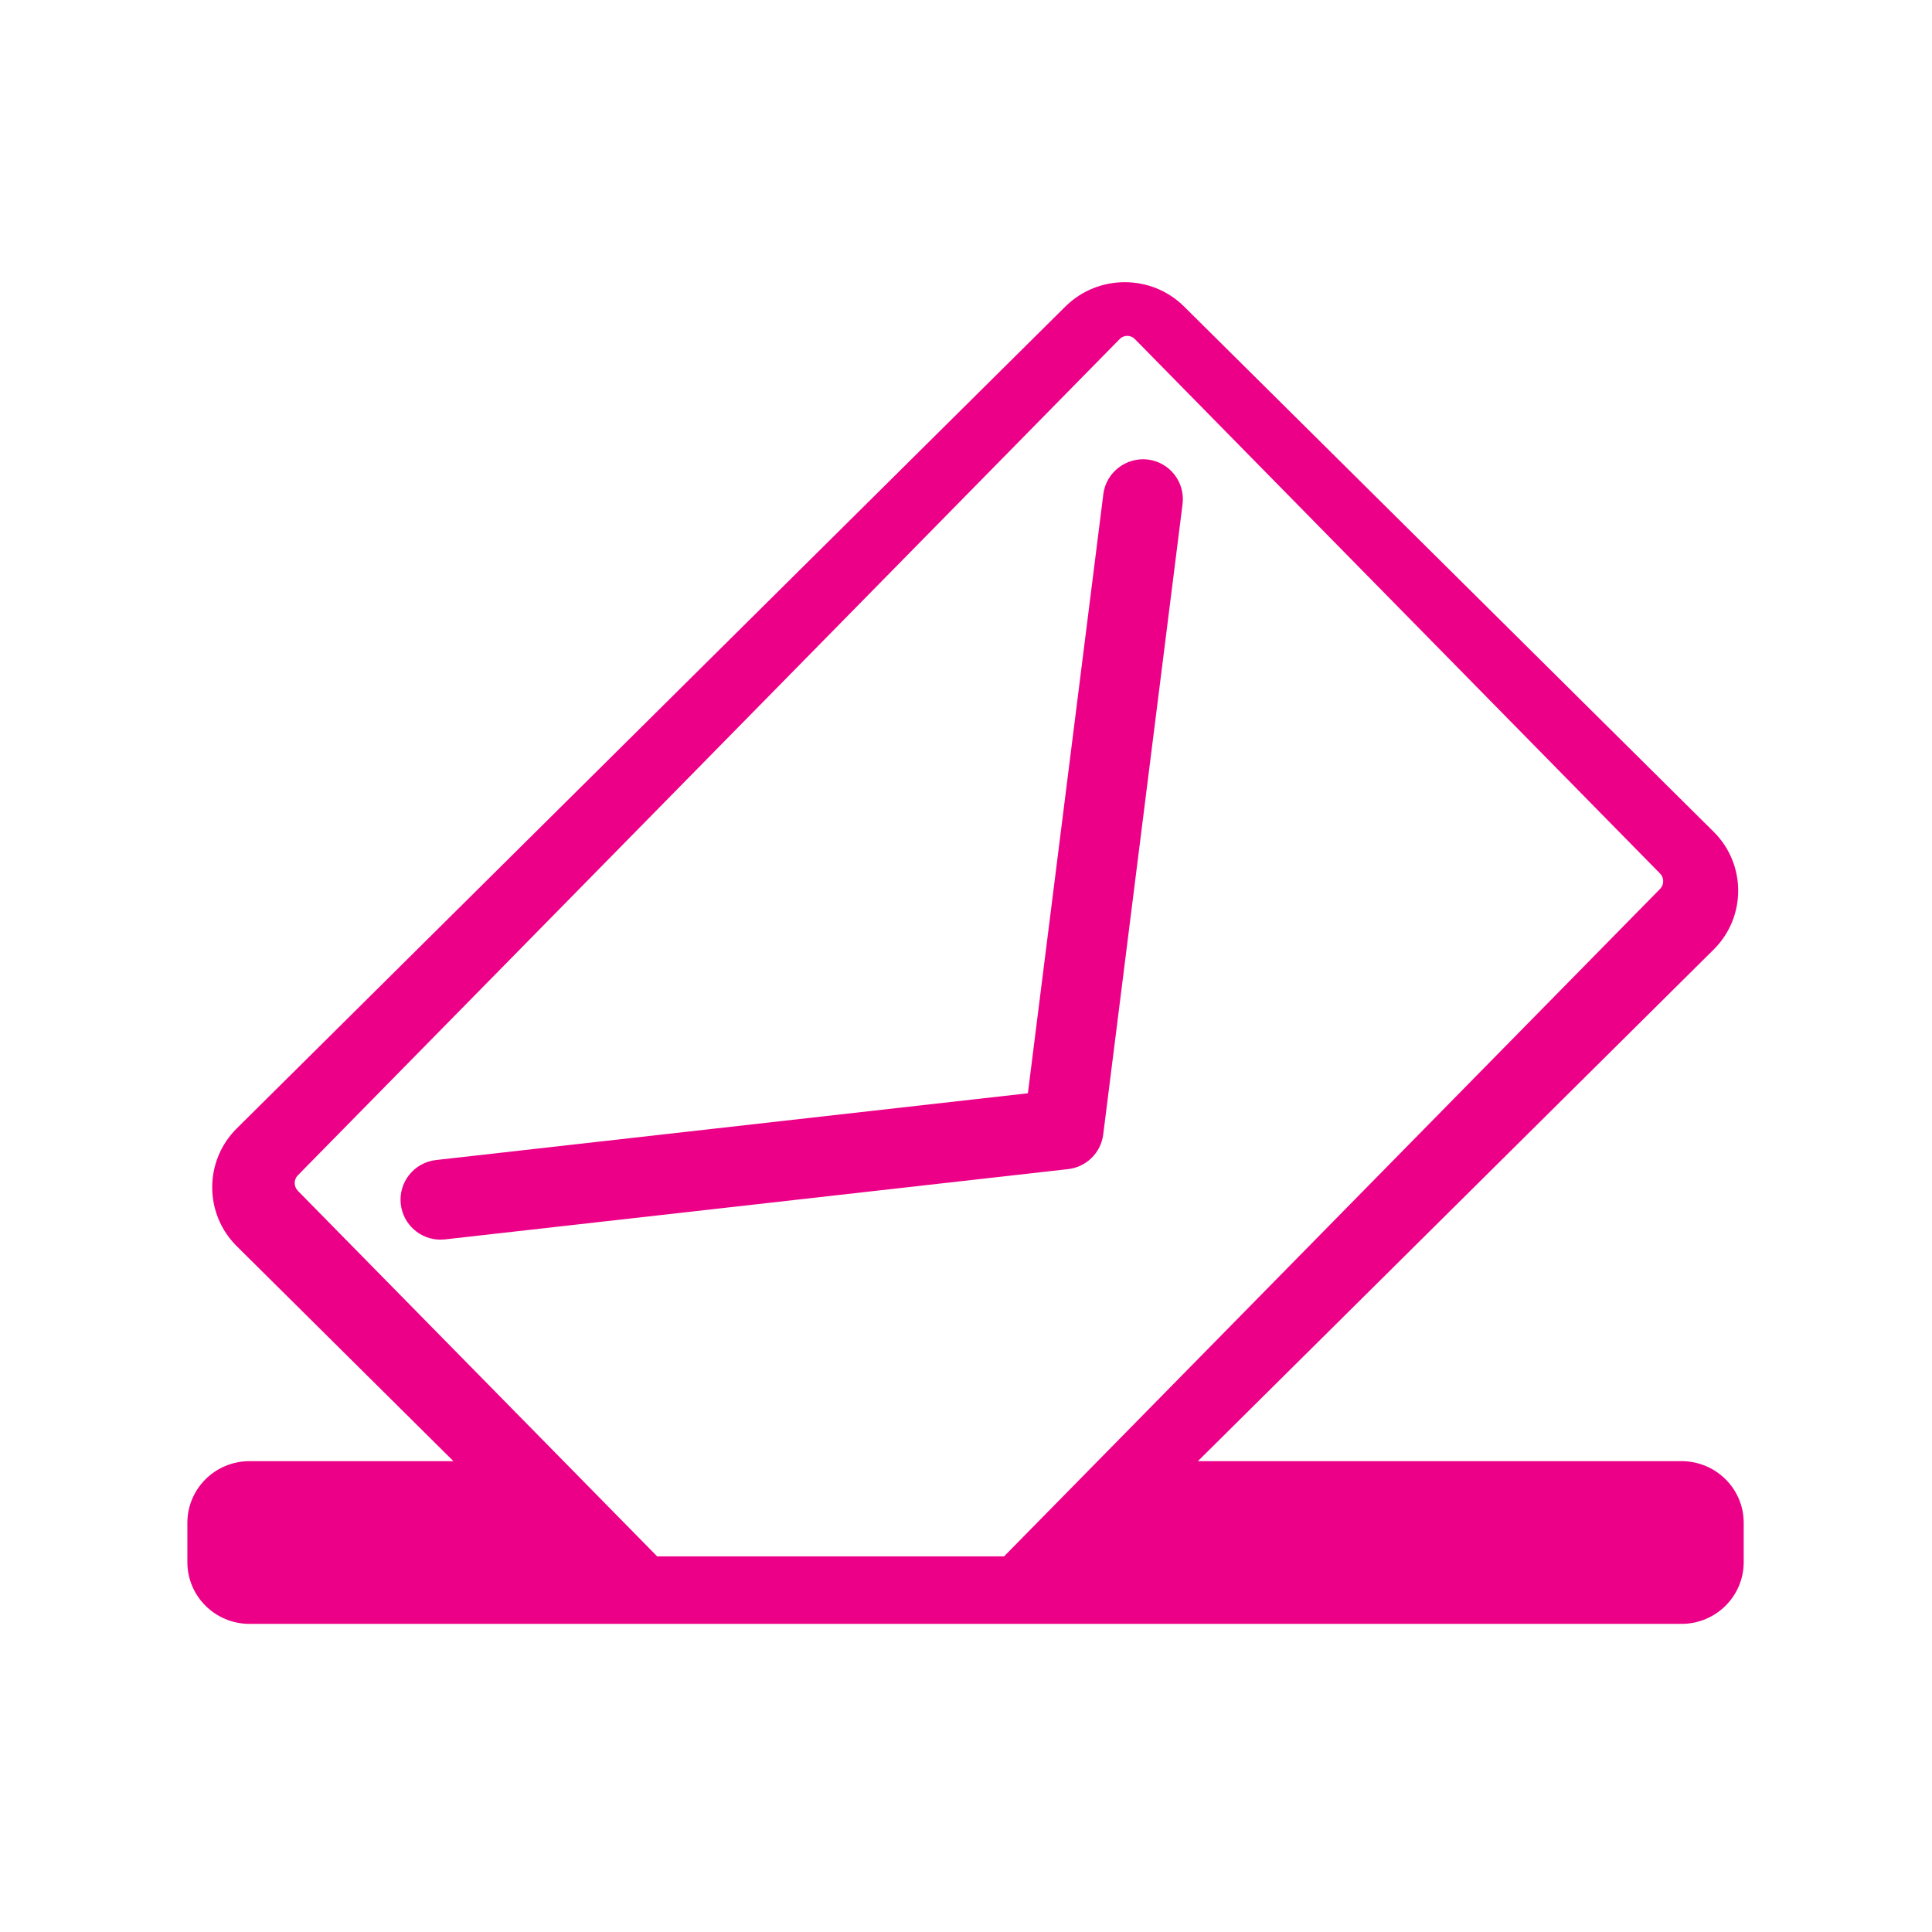 <svg viewBox="0 0 72 72" xmlns="http://www.w3.org/2000/svg"><title>box-icon-feedback</title><path d="M44.643 54.452l19.22-19.065c1.219-1.21 1.219-3.179 0-4.389l-19.735-19.574c-1.22-1.211-3.205-1.21-4.425 0l-30.88 30.629c-1.219 1.21-1.22 3.179 0 4.389l8.075 8.011h-7.599c-1.28 0-2.316 1.028-2.316 2.298v1.467c0 1.27 1.036 2.299 2.316 2.299h53.366c1.279 0 2.318-1.029 2.318-2.299v-1.467c0-1.27-1.038-2.298-2.318-2.298h-18.021zm-33.544-10.077c-.155-.158-.157-.415 0-.574l30.629-31.166c.156-.16.408-.157.564 0l19.574 19.919c.155.158.155.413.001.572l-24.448 24.875h-12.929l-13.392-13.625zm30.019-25.959l-2.812 22.327-22.058 2.488c-.817.092-1.404.828-1.312 1.645.087.76.73 1.322 1.478 1.322l.167-.009 23.222-2.619c.684-.076 1.225-.612 1.311-1.292l2.956-23.489c.103-.816-.475-1.561-1.291-1.664-.808-.096-1.559.477-1.662 1.291z" fill="#ED0088"/></svg>